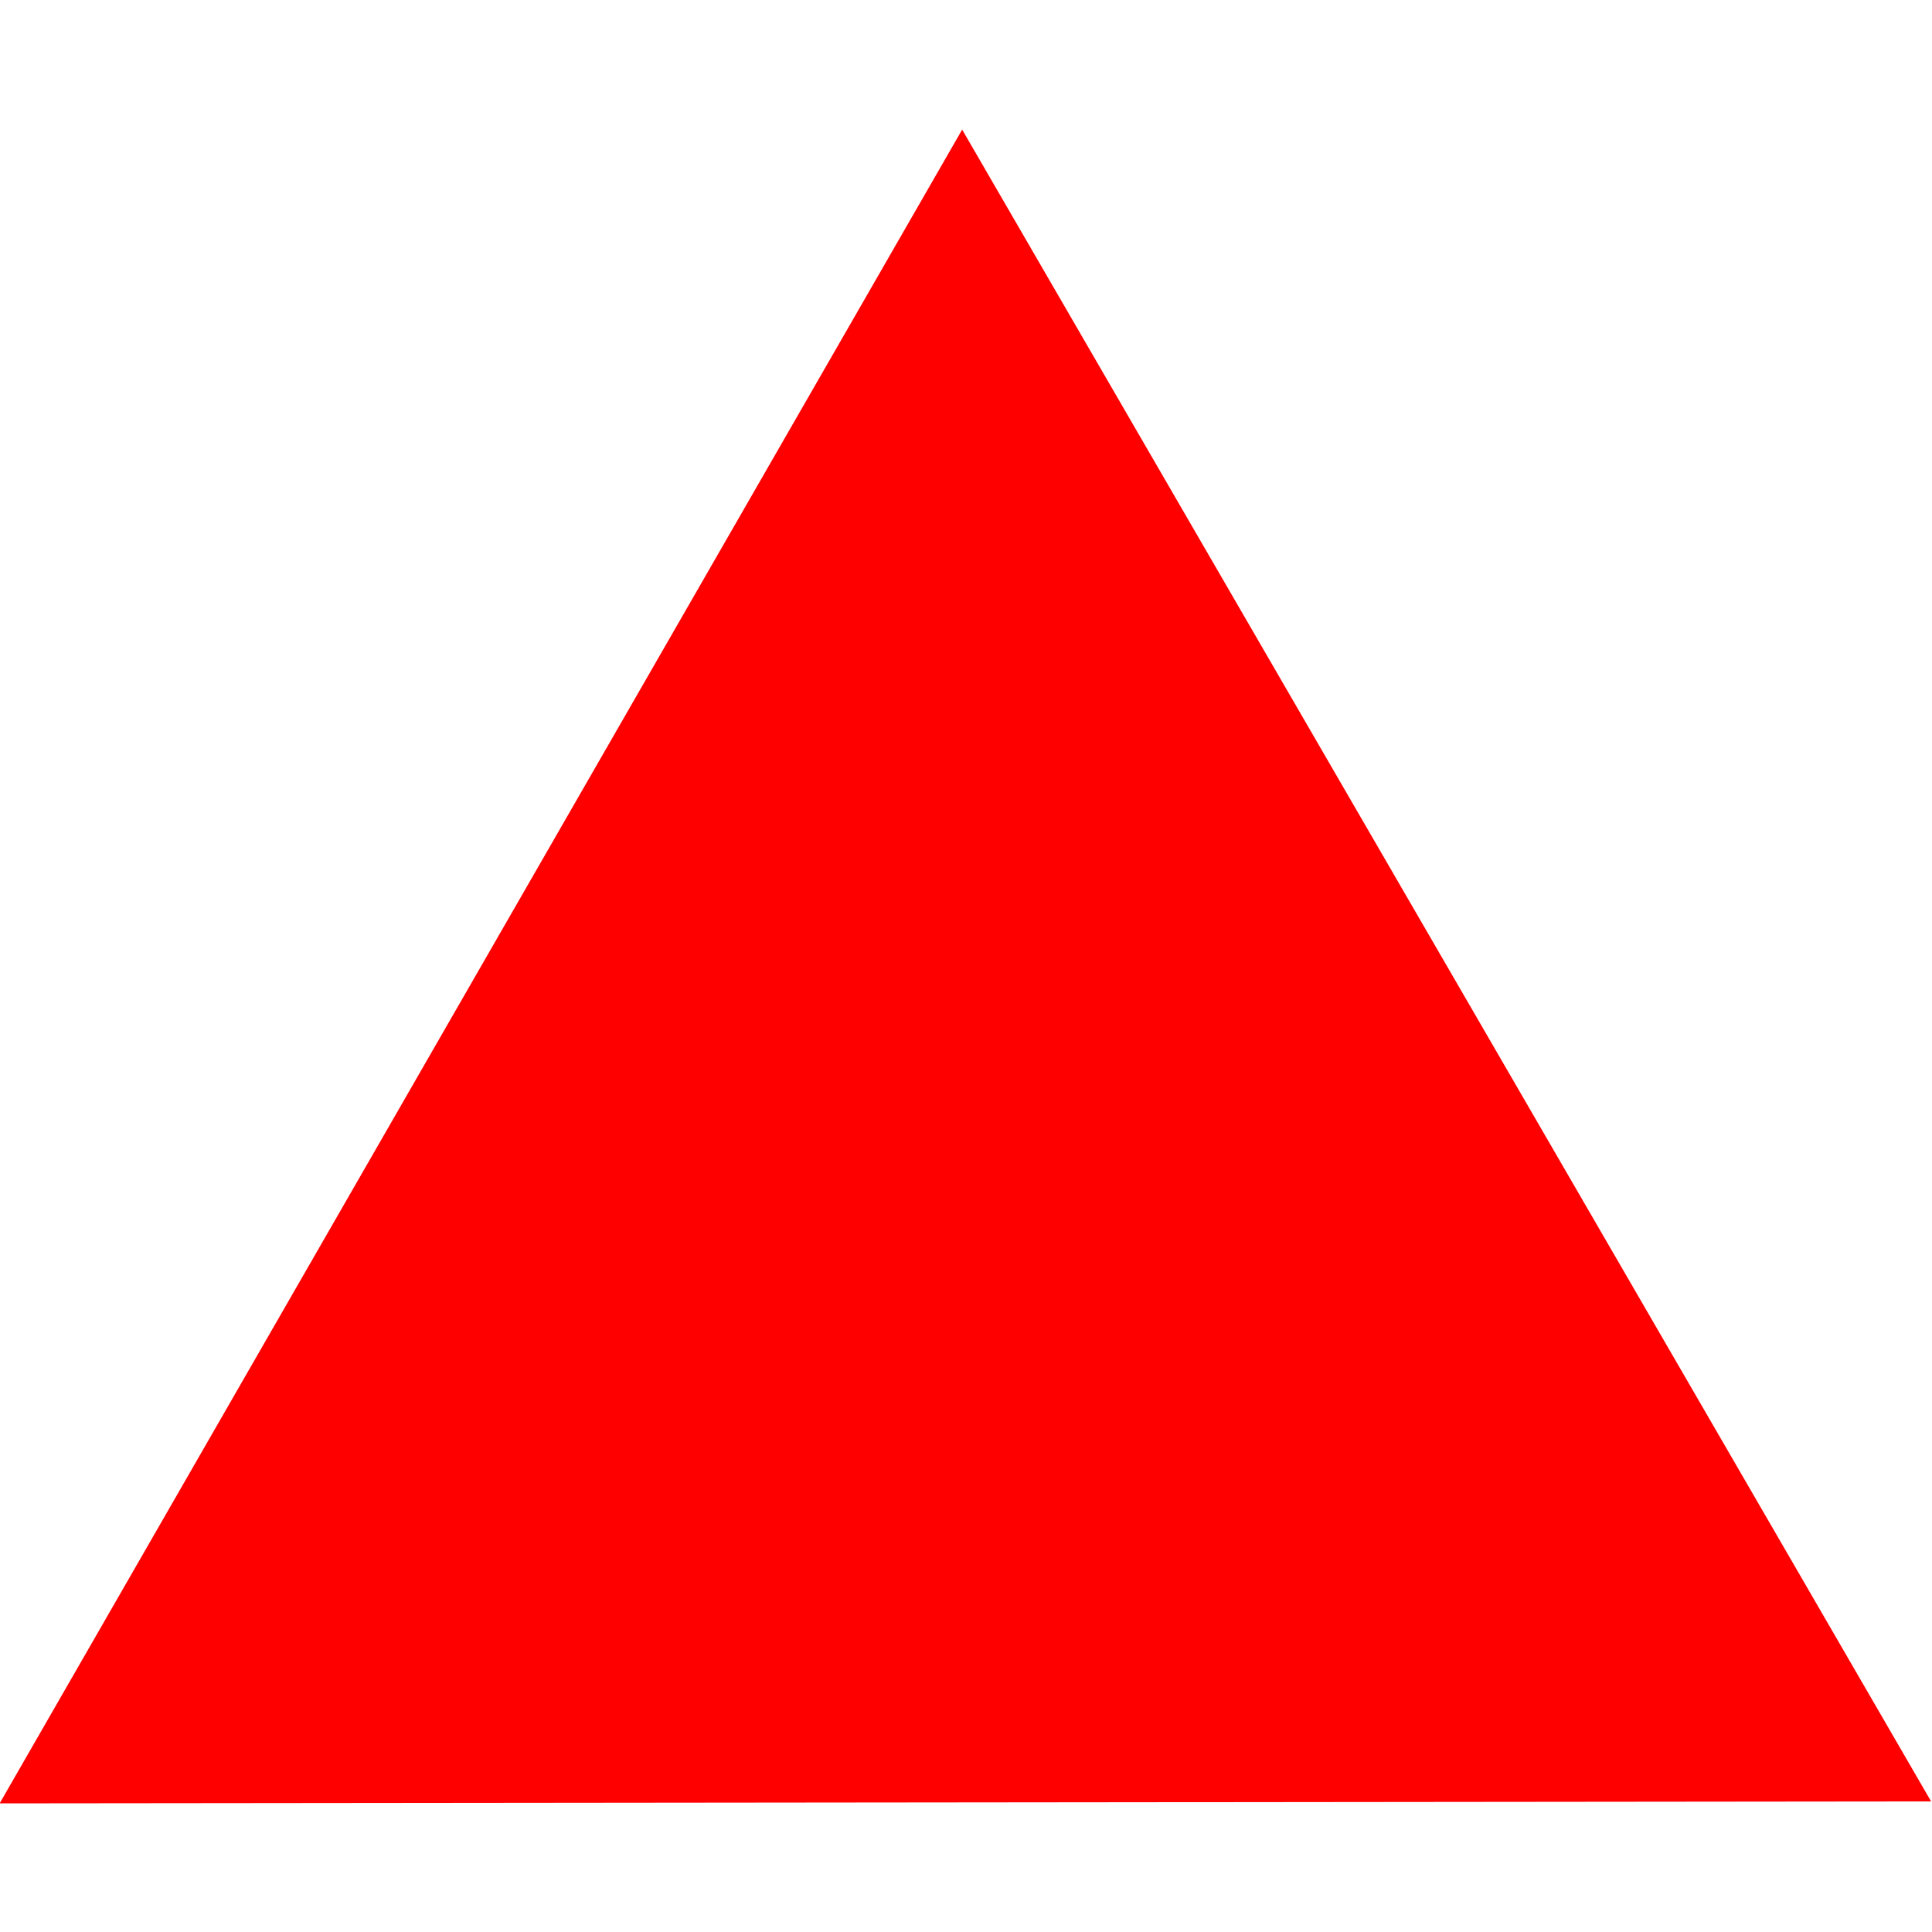 <?xml version="1.0" encoding="UTF-8" standalone="no"?>
<!-- Created with Inkscape (http://www.inkscape.org/) -->

<svg
   width="48"
   height="48"
   viewBox="0 0 48 48"
   version="1.1"
   id="svg5"
   inkscape:version="1.2 (dc2aedaf03, 2022-05-15)"
   sodipodi:docname="d4.svg"
   xmlns:inkscape="http://www.inkscape.org/namespaces/inkscape"
   xmlns:sodipodi="http://sodipodi.sourceforge.net/DTD/sodipodi-0.dtd"
   xmlns="http://www.w3.org/2000/svg"
   xmlns:svg="http://www.w3.org/2000/svg">
  <sodipodi:namedview
     id="namedview7"
     pagecolor="#ffffff"
     bordercolor="#000000"
     borderopacity="0.25"
     inkscape:showpageshadow="2"
     inkscape:pageopacity="0"
     inkscape:pagecheckerboard="false"
     inkscape:deskcolor="#d1d1d1"
     inkscape:document-units="px"
     showgrid="false"
     inkscape:zoom="21.395833"
     inkscape:cx="13.063291"
     inkscape:cy="24"
     inkscape:window-width="2560"
     inkscape:window-height="1411"
     inkscape:window-x="3191"
     inkscape:window-y="-9"
     inkscape:window-maximized="1"
     inkscape:current-layer="layer1" />
  <defs
     id="defs2" />
  <g
     inkscape:label="Ebene 1"
     inkscape:groupmode="layer"
     id="layer1">
    <path
       sodipodi:type="star"
       style="fill:#ff0000"
       id="path61"
       inkscape:flatsided="false"
       sodipodi:sides="3"
       sodipodi:cx="0.88802338"
       sodipodi:cy="43.606621"
       sodipodi:r1="24.713881"
       sodipodi:r2="12.35694"
       sodipodi:arg1="0.51187437"
       sodipodi:arg2="1.5590719"
       inkscape:rounded="0"
       inkscape:randomized="0"
       d="M 22.434,55.712 1.033,55.963 -20.368,56.214 -9.885,37.554 0.598,18.894 11.516,37.303 Z"
       inkscape:transform-center-x="-0.029849617"
       inkscape:transform-center-y="-6.9133066"
       transform="matrix(1.121,0.012,-0.011,1.121,23.442,-17.967)" />
  </g>
</svg>
